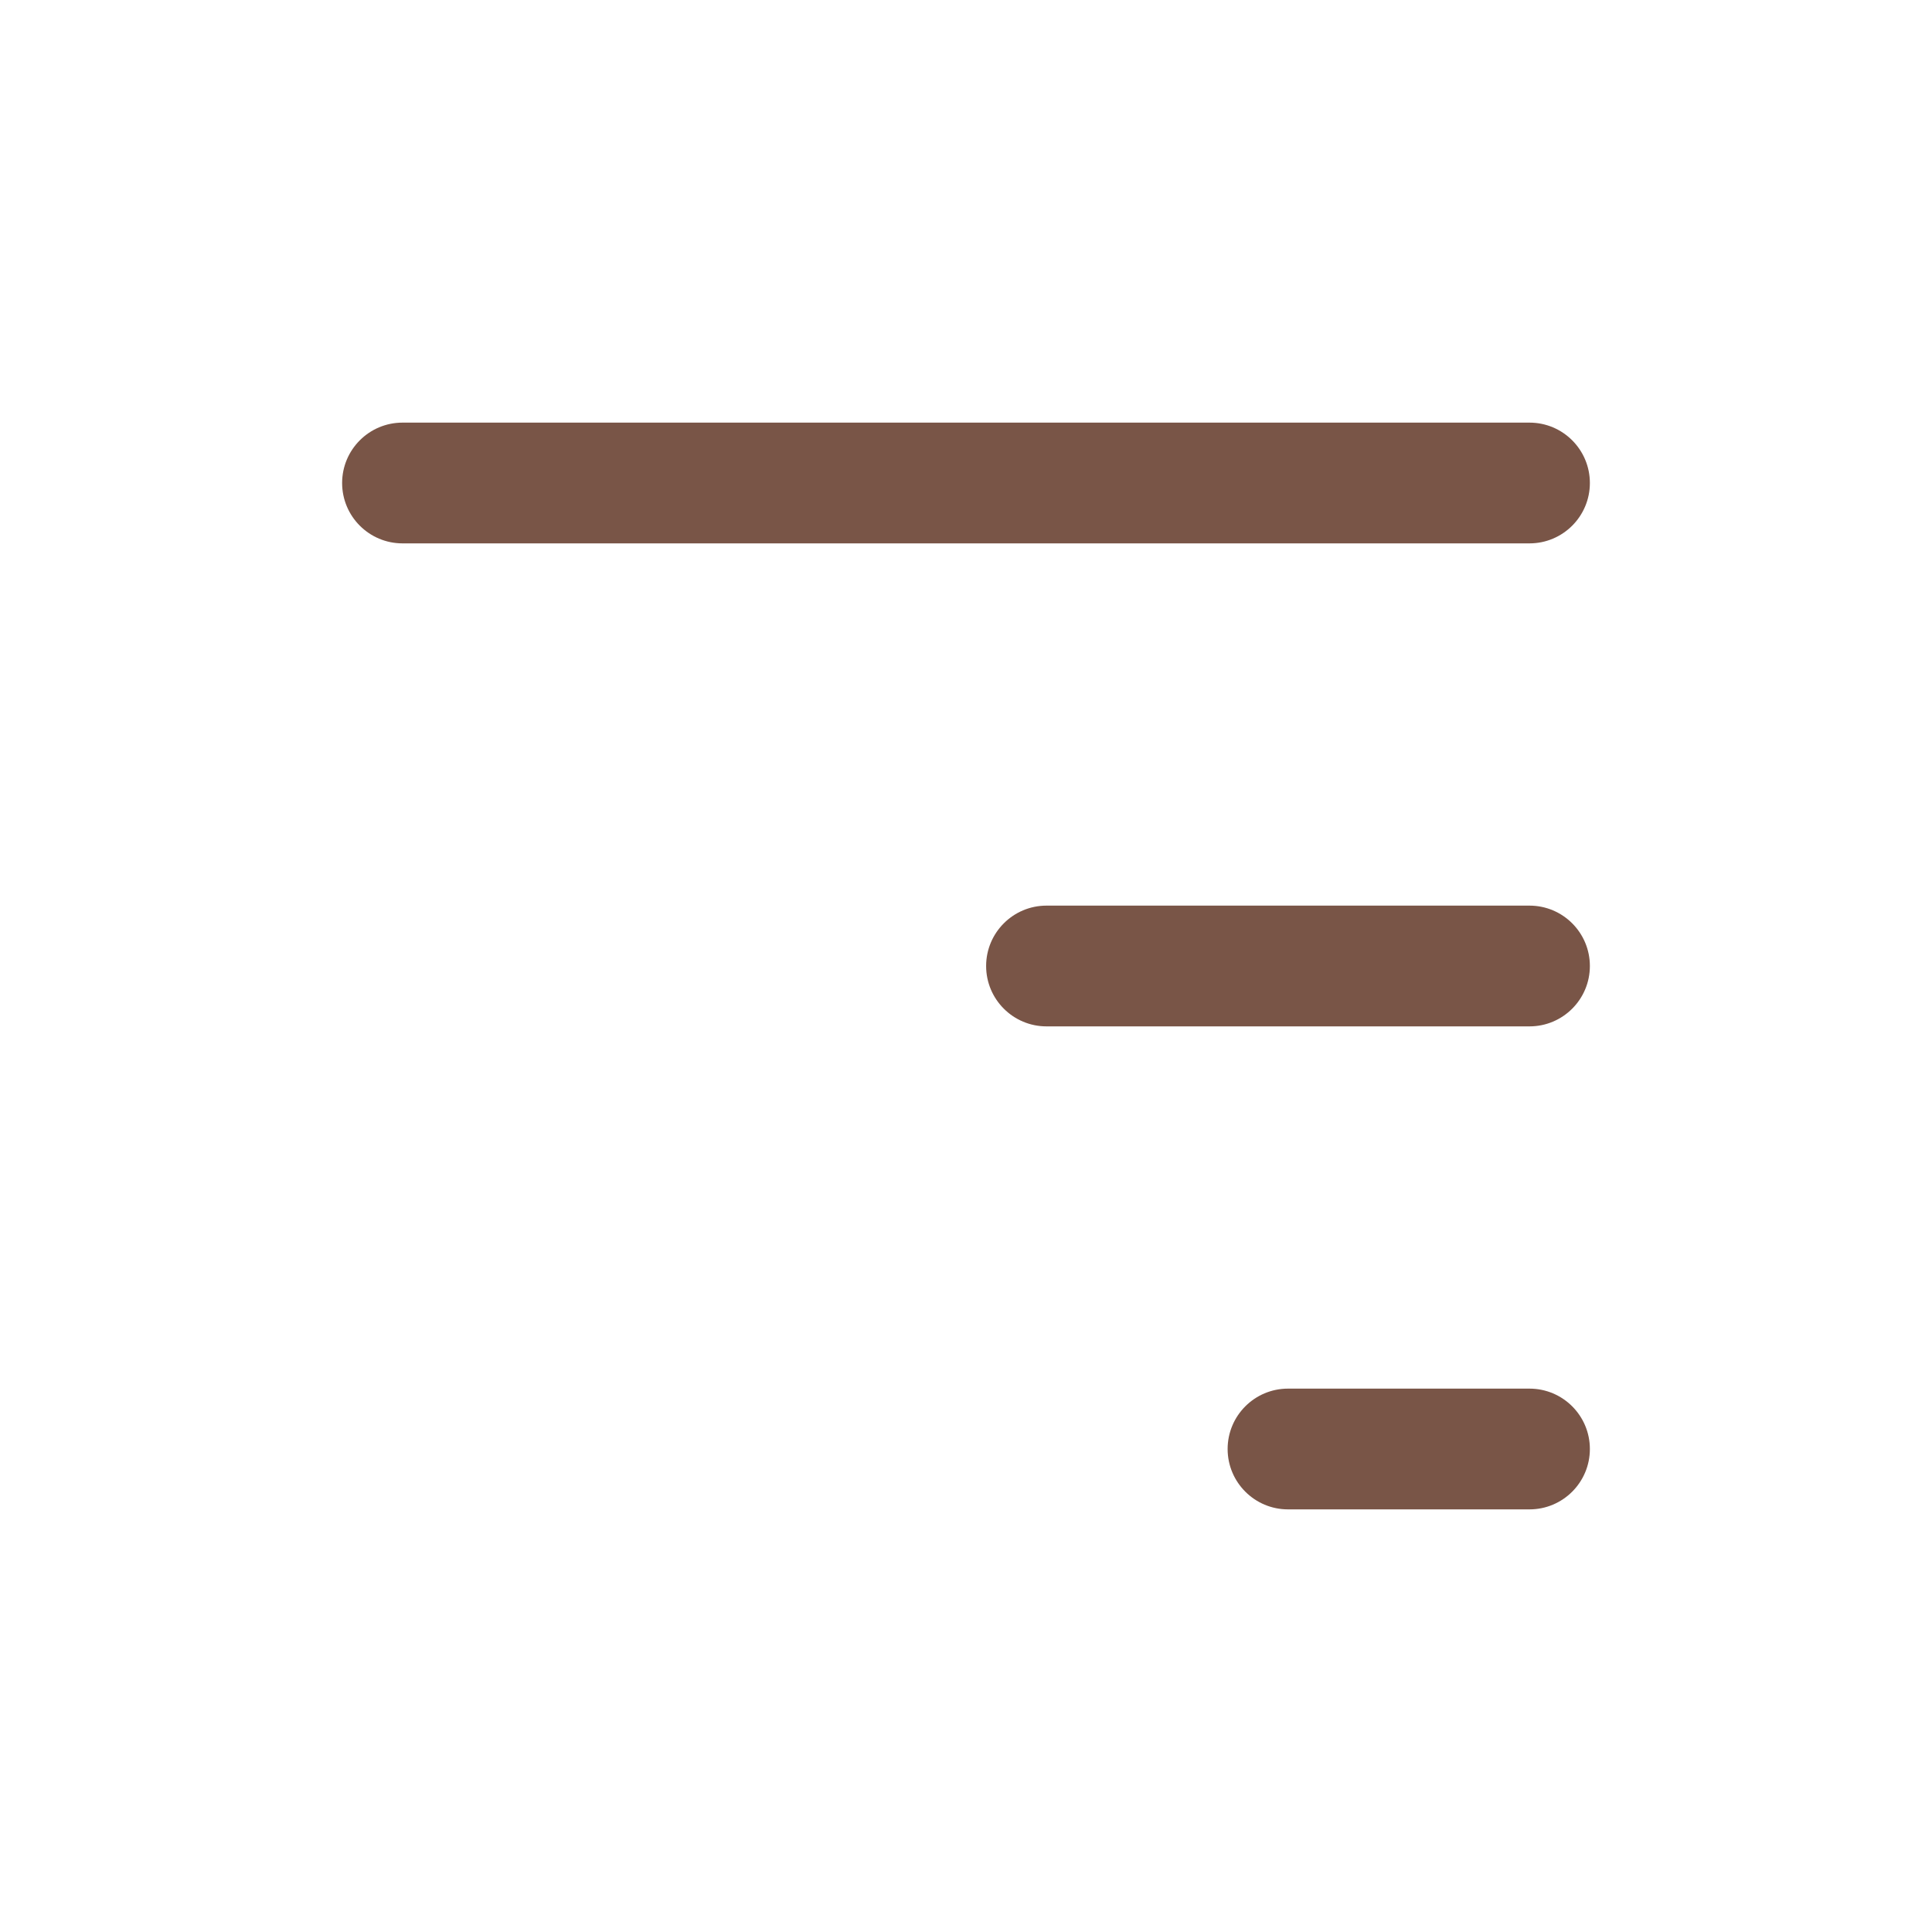 <svg width="24" height="24" viewBox="0 0 24 24" fill="none" xmlns="http://www.w3.org/2000/svg">
<path d="M19 5.25C19.414 5.25 19.75 5.586 19.75 6C19.75 6.414 19.414 6.75 19 6.75H5C4.586 6.75 4.25 6.414 4.25 6C4.25 5.586 4.586 5.25 5 5.25H19Z" fill="#795547"/>
<path d="M19 11.25C19.414 11.25 19.75 11.586 19.75 12C19.75 12.414 19.414 12.75 19 12.75H13C12.586 12.75 12.25 12.414 12.25 12C12.25 11.586 12.586 11.25 13 11.25H19Z" fill="#795547"/>
<path d="M19 17.25C19.414 17.25 19.75 17.586 19.75 18C19.75 18.414 19.414 18.75 19 18.75H16C15.586 18.75 15.25 18.414 15.25 18C15.25 17.586 15.586 17.25 16 17.25H19Z" fill="#795547"/>
</svg>

